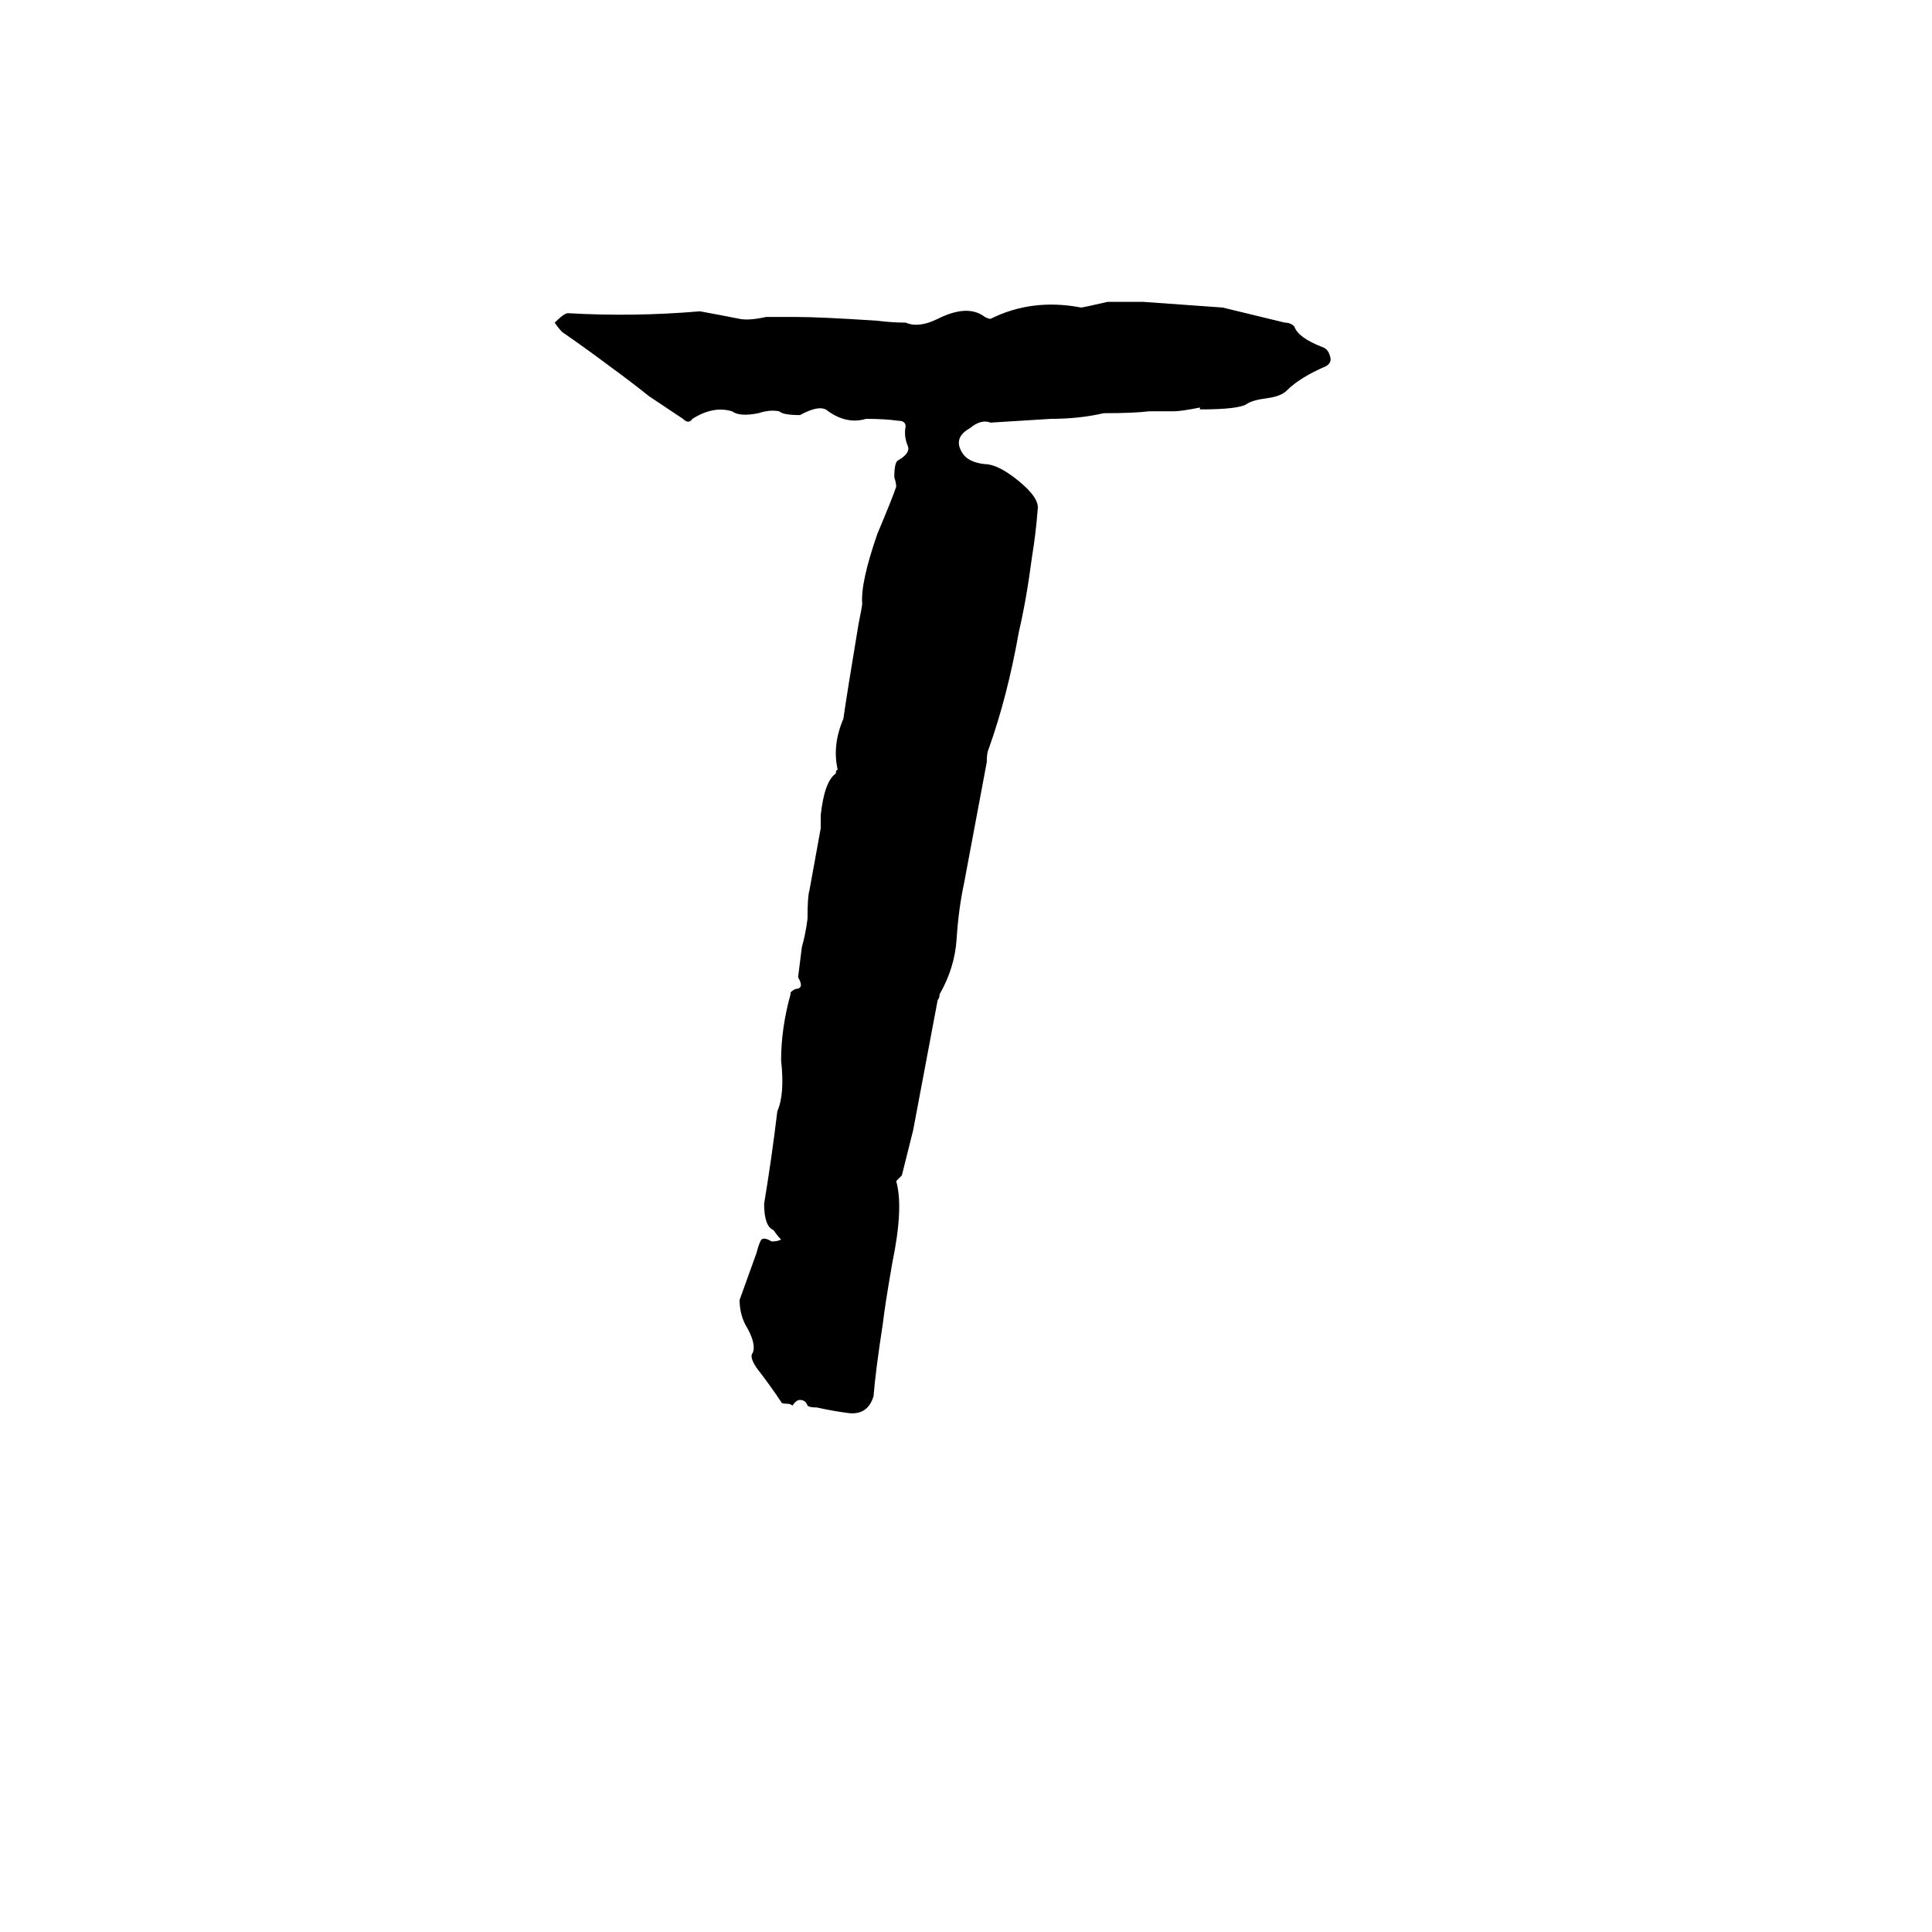 <svg xmlns="http://www.w3.org/2000/svg" viewBox="0 -800 1024 1024">
	<path fill="#000000" d="M636 -583V-584Q626 -582 622 -582Q616 -582 609 -582Q601 -581 585 -581Q572 -578 557 -578L525 -576Q520 -578 514 -573Q505 -568 510 -560Q513 -555 522 -554Q529 -554 540 -545Q551 -536 550 -530Q549 -517 547 -505Q544 -482 540 -465Q534 -431 524 -403Q523 -401 523 -396Q517 -364 511 -332Q508 -318 507 -302Q506 -287 498 -273Q498 -271 497 -270L484 -201Q481 -189 478 -177L475 -174Q479 -160 473 -131Q469 -108 468 -99Q464 -73 463 -60Q460 -50 450 -51Q442 -52 433 -54Q429 -54 428 -55Q427 -58 424 -58Q422 -58 420 -55Q419 -56 417 -56Q414 -56 414 -57Q408 -66 401 -75Q397 -81 399 -83Q401 -88 395 -98Q392 -104 392 -111L401 -136Q402 -140 403 -142Q404 -145 409 -142Q412 -142 414 -143Q412 -145 410 -148Q405 -150 405 -162Q409 -186 412 -211Q416 -220 414 -238Q414 -255 419 -273V-274Q421 -276 423 -276Q426 -277 423 -282Q424 -290 425 -298Q427 -305 428 -313Q428 -325 429 -328L435 -361Q435 -364 435 -368Q437 -386 443 -390Q443 -392 444 -392Q441 -405 447 -419Q449 -433 455 -469Q457 -479 457 -480Q456 -491 465 -517Q473 -536 475 -542Q475 -544 474 -547Q474 -555 476 -556Q483 -560 481 -564Q479 -569 480 -574Q480 -577 476 -577Q469 -578 459 -578Q449 -575 439 -582Q435 -586 424 -580Q415 -580 413 -582Q408 -583 402 -581Q392 -579 388 -582Q378 -585 367 -578Q365 -575 362 -578Q353 -584 344 -590Q334 -598 323 -606Q311 -615 298 -624Q296 -626 294 -629Q299 -634 301 -634Q336 -632 371 -635Q382 -633 392 -631Q397 -630 406 -632Q414 -632 422 -632Q435 -632 465 -630Q473 -629 480 -629Q487 -626 497 -631Q513 -639 522 -632Q524 -631 525 -631Q547 -642 573 -637Q574 -637 587 -640Q597 -640 606 -640L648 -637L681 -629Q684 -629 686 -627Q688 -621 701 -616Q704 -615 705 -611Q706 -608 703 -606Q689 -600 682 -593Q679 -590 672 -589Q664 -588 661 -586Q657 -583 636 -583Z"/>
</svg>
